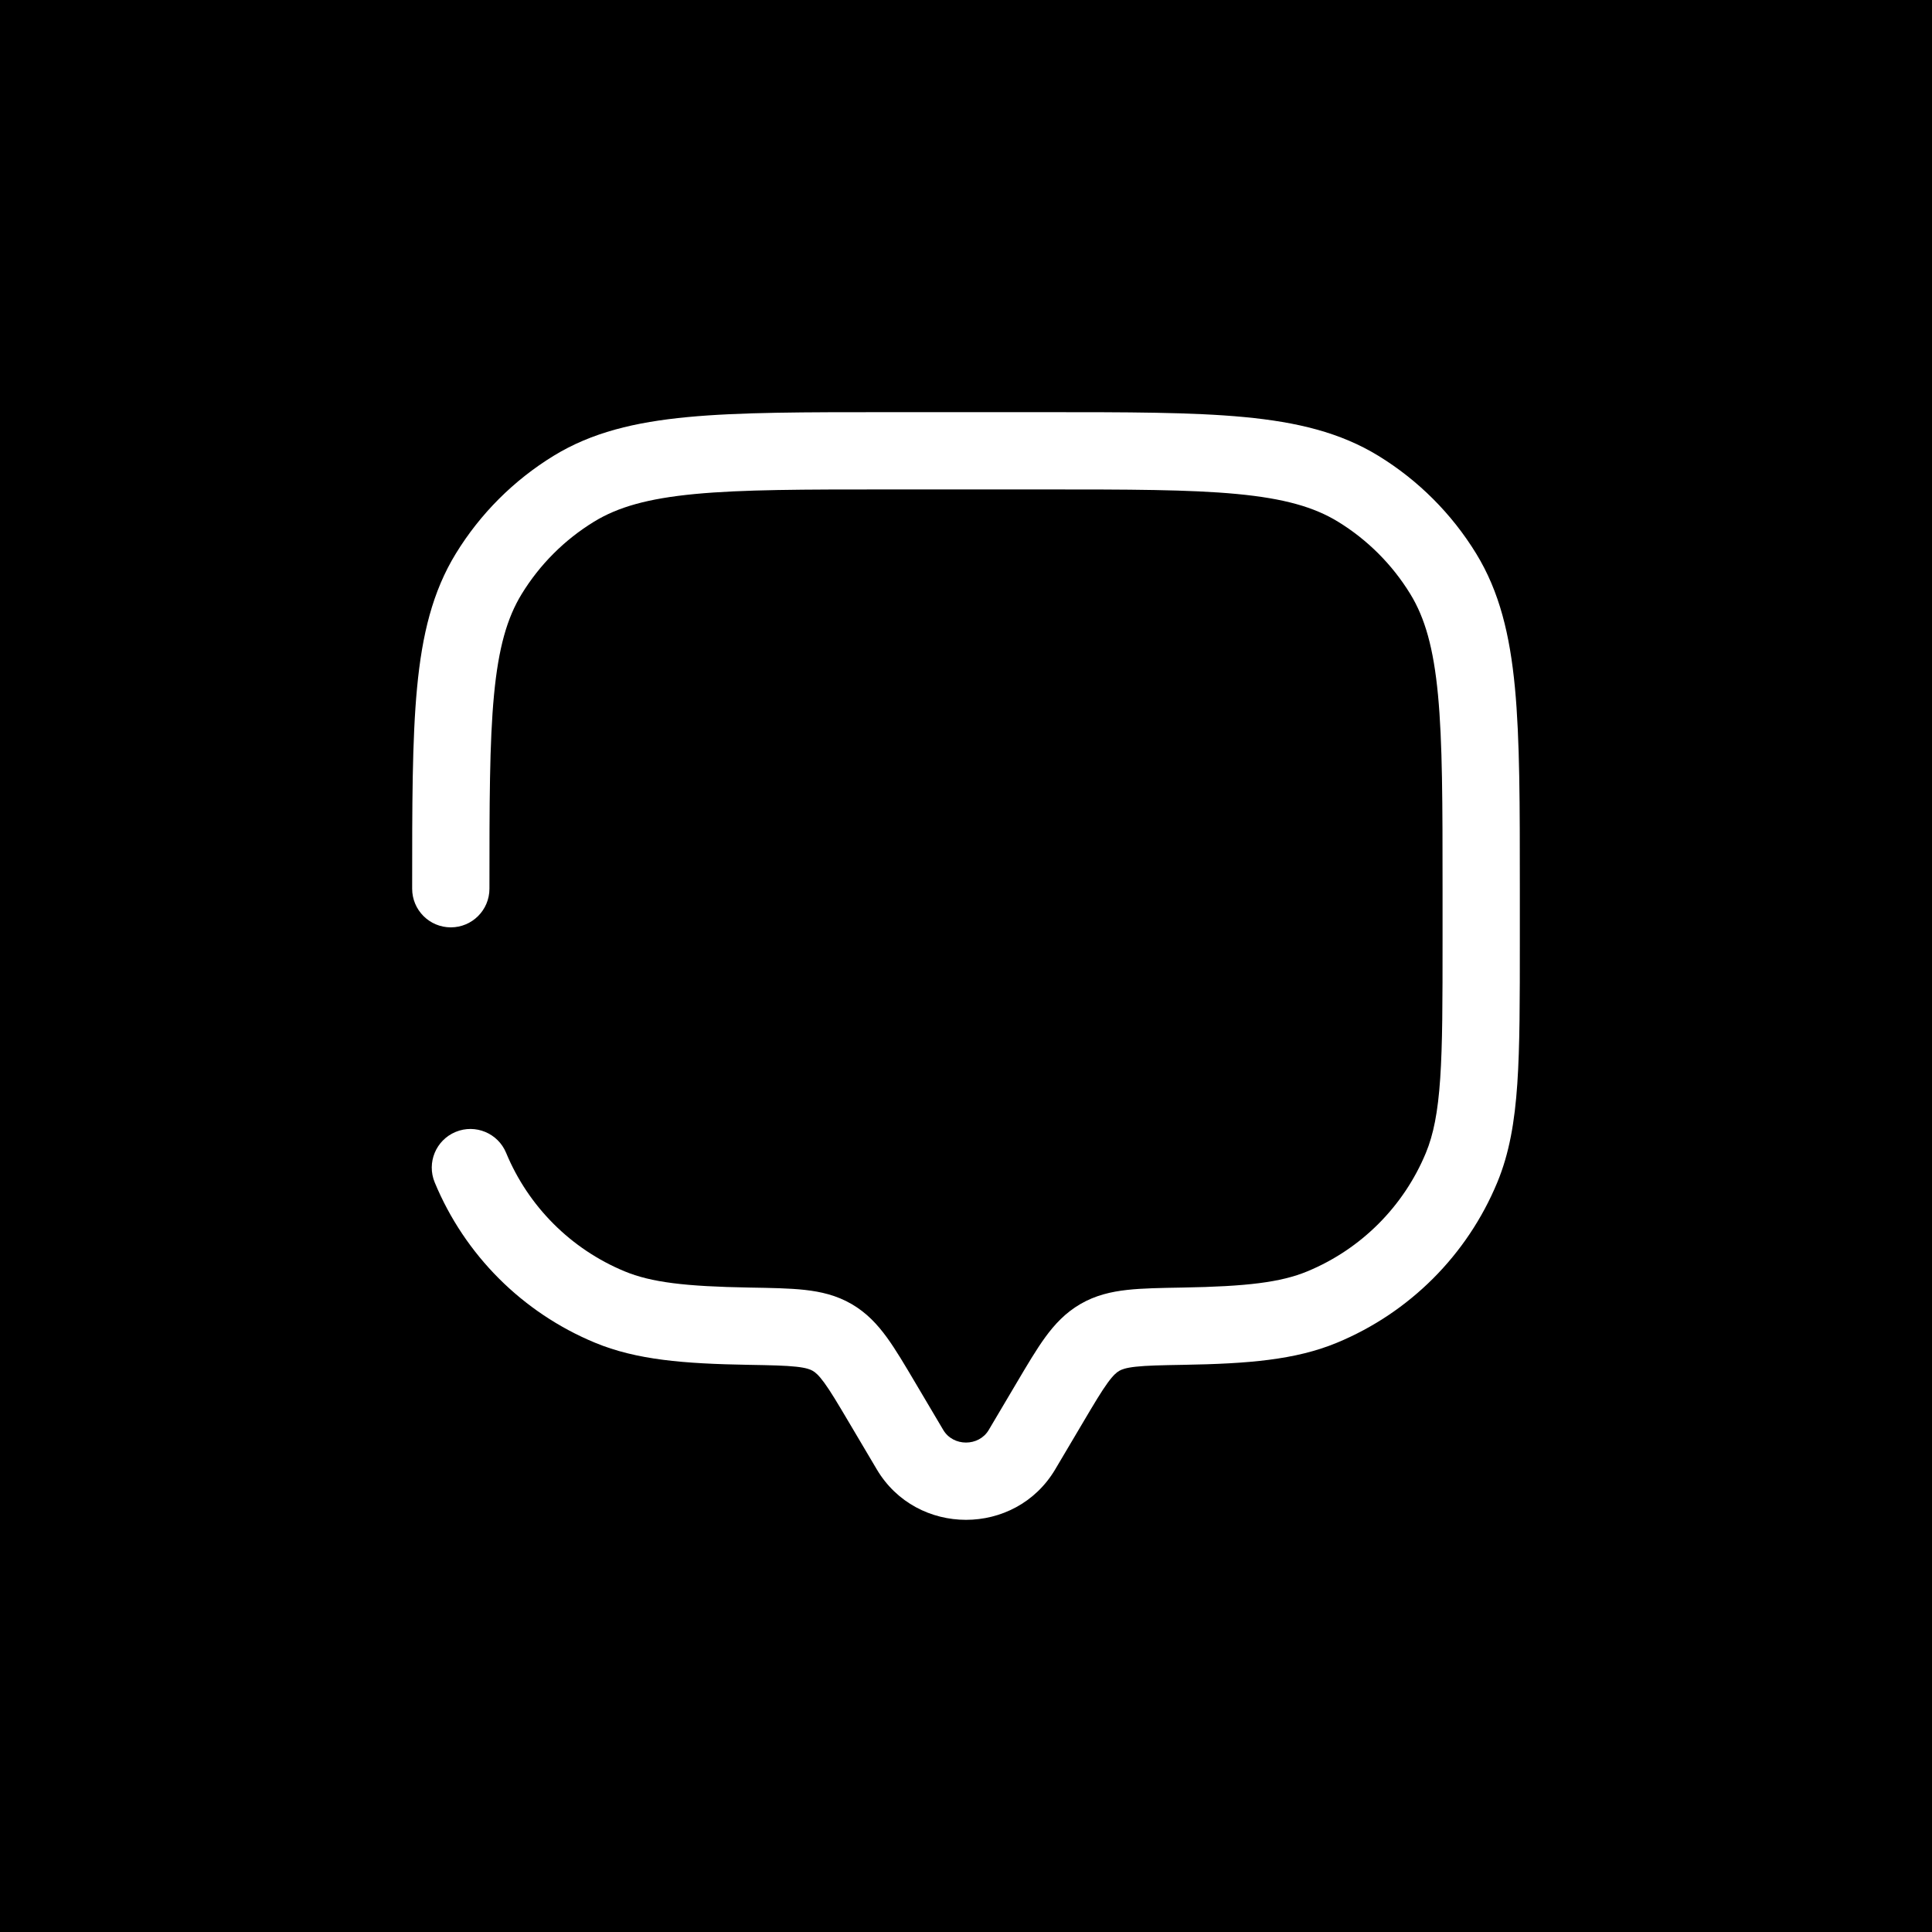 <svg width="1436" height="1436" viewBox="0 0 1436 1436" fill="none" xmlns="http://www.w3.org/2000/svg">
<rect x="0" y="0" width="1436" height="1436" fill="#808080" stroke="none"/>
<g clip-path="url(#clip0_38_94)">
<rect width="1436" height="1436" fill="black"/>
<rect width="1436" height="1436" fill="black"/>
<path d="M306.347 660.56C306.347 676.421 319.206 689.28 335.067 689.28C350.929 689.28 363.787 676.421 363.787 660.56H306.347ZM376.175 856.867C370.106 842.212 353.305 835.254 338.651 841.324C323.997 847.393 317.038 864.192 323.108 878.847L376.175 856.867ZM784.328 1092.11L805.087 1057.05L755.654 1027.79L734.896 1062.86L784.328 1092.11ZM630.913 1057.05L651.673 1092.11L701.102 1062.86L680.343 1027.79L630.913 1057.05ZM734.896 1062.86C727.516 1075.33 708.485 1075.33 701.102 1062.86L651.673 1092.11C681.296 1142.16 754.705 1142.16 784.328 1092.11L734.896 1062.86ZM660.561 363.787H775.441V306.347H660.561V363.787ZM1072.21 660.56V698.853H1129.65V660.56H1072.21ZM557.264 957.012C509.189 956.181 483.999 953.125 464.253 944.945L442.272 998.012C473.097 1010.78 508.206 1013.61 556.275 1014.44L557.264 957.012ZM323.108 878.847C345.455 932.799 388.32 975.664 442.272 998.012L464.253 944.945C424.376 928.426 392.693 896.746 376.175 856.867L323.108 878.847ZM1072.21 698.853C1072.21 743.852 1072.2 776.164 1070.46 801.659C1068.74 826.899 1065.42 843.357 1059.83 856.867L1112.89 878.847C1121.87 857.173 1125.84 833.734 1127.77 805.569C1129.67 777.665 1129.65 743.067 1129.65 698.853H1072.21ZM879.725 1014.44C927.794 1013.61 962.906 1010.78 993.728 998.012L971.747 944.945C952.003 953.125 926.81 956.181 878.737 957.012L879.725 1014.44ZM1059.83 856.867C1043.31 896.746 1011.63 928.426 971.747 944.945L993.728 998.012C1047.68 975.664 1090.54 932.799 1112.89 878.847L1059.83 856.867ZM775.441 363.787C838.67 363.787 884.079 363.817 919.496 367.184C954.489 370.511 976.752 376.892 994.501 387.769L1024.52 338.793C996.221 321.456 964.127 313.729 924.934 310.003C886.166 306.316 837.56 306.347 775.441 306.347V363.787ZM1129.65 660.56C1129.65 598.441 1129.68 549.835 1126 511.067C1122.27 471.872 1114.54 439.778 1097.21 411.486L1048.23 441.498C1059.11 459.249 1065.49 481.513 1068.82 516.504C1072.18 551.922 1072.21 597.329 1072.21 660.56H1129.65ZM994.501 387.769C1016.4 401.189 1034.81 419.6 1048.23 441.498L1097.21 411.486C1079.05 381.859 1054.14 356.949 1024.52 338.793L994.501 387.769ZM660.561 306.347C598.441 306.347 549.835 306.316 511.068 310.003C471.872 313.729 439.778 321.456 411.487 338.793L441.499 387.769C459.249 376.892 481.514 370.511 516.504 367.184C551.922 363.817 597.329 363.787 660.561 363.787V306.347ZM363.787 660.56C363.787 597.329 363.817 551.922 367.185 516.504C370.512 481.513 376.892 459.249 387.77 441.498L338.794 411.486C321.457 439.778 313.73 471.872 310.003 511.067C306.317 549.835 306.347 598.441 306.347 660.56H363.787ZM411.487 338.793C381.859 356.949 356.95 381.859 338.794 411.486L387.77 441.498C401.189 419.6 419.6 401.189 441.499 387.769L411.487 338.793ZM680.343 1027.79C672.569 1014.65 665.745 1003.06 659.109 993.953C652.117 984.365 644.102 975.729 632.984 969.262L604.105 1018.92C605.921 1019.97 608.394 1021.9 612.688 1027.79C617.336 1034.17 622.587 1042.98 630.913 1057.05L680.343 1027.79ZM556.275 1014.44C573.089 1014.73 583.739 1014.95 591.858 1015.84C599.444 1016.68 602.385 1017.91 604.105 1018.92L632.984 969.262C621.773 962.74 610.108 960.071 598.18 958.75C586.784 957.49 573.012 957.284 557.264 957.012L556.275 1014.44ZM805.087 1057.05C813.412 1042.98 818.662 1034.17 823.311 1027.79C827.604 1021.9 830.077 1019.97 831.893 1018.92L803.016 969.262C791.899 975.729 783.88 984.365 776.892 993.953C770.256 1003.06 763.432 1014.65 755.654 1027.79L805.087 1057.05ZM878.737 957.012C862.987 957.284 849.216 957.49 837.82 958.75C825.892 960.071 814.228 962.74 803.016 969.262L831.893 1018.92C833.616 1017.91 836.557 1016.68 844.143 1015.84C852.261 1014.95 862.91 1014.73 879.725 1014.44L878.737 957.012Z" fill="white"/>
</g>
<defs>
<clipPath id="clip0_38_94">
<rect width="1436" height="1436" fill="white"/>
</clipPath>
</defs>
</svg>
